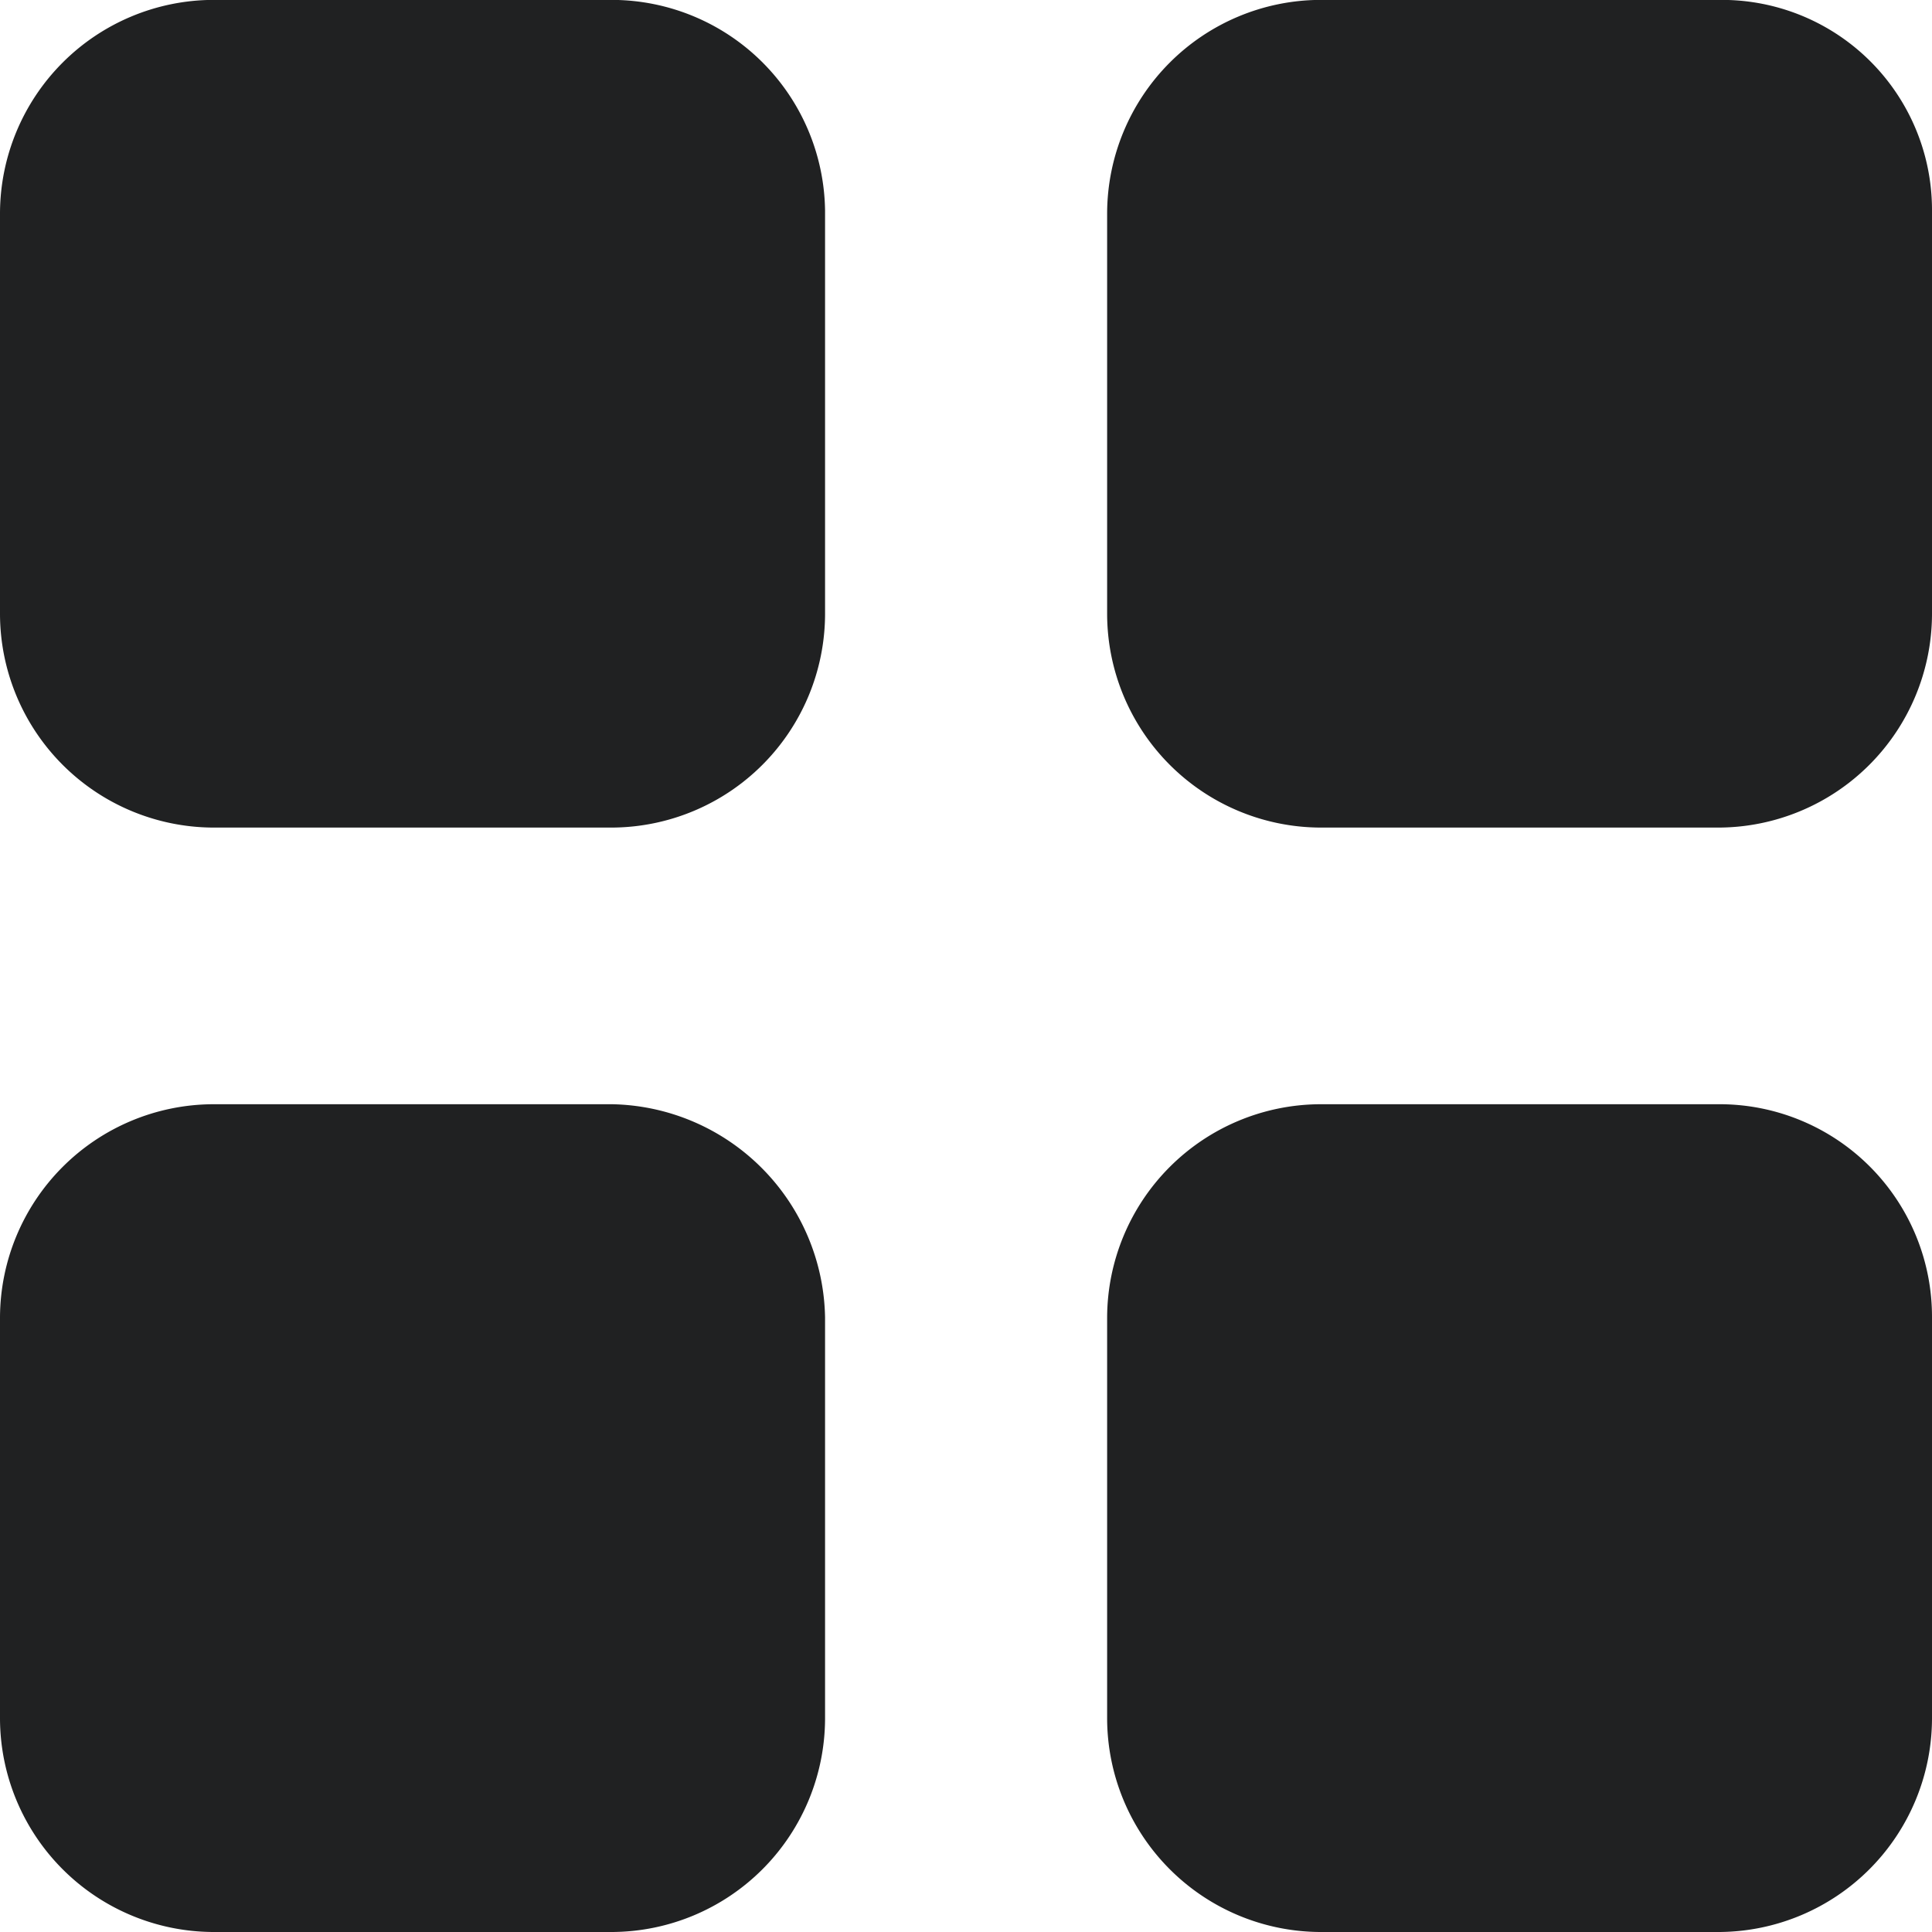 <svg id="Filter-2-rpws-active" xmlns="http://www.w3.org/2000/svg" width="20" height="20" viewBox="0 0 20 20">
  <path id="Trazado_10" data-name="Trazado 10" d="M3776.539,5718.632H3772.4a2.215,2.215,0,0,0-2.2,2.207v4.155a2.216,2.216,0,0,0,2.2,2.207h4.141a2.215,2.215,0,0,0,2.2-2.207v-4.155A2.247,2.247,0,0,0,3776.539,5718.632Zm0-11.432H3772.4a2.215,2.215,0,0,0-2.2,2.206v4.155a2.216,2.216,0,0,0,2.2,2.207h4.141a2.216,2.216,0,0,0,2.2-2.207v-4.178A2.21,2.21,0,0,0,3776.539,5707.2Zm11.485,11.432h-4.163a2.215,2.215,0,0,0-2.2,2.207v4.155a2.216,2.216,0,0,0,2.2,2.207H3788a2.215,2.215,0,0,0,2.2-2.207v-4.155A2.2,2.2,0,0,0,3788.024,5718.632Zm0-11.432h-4.163a2.215,2.215,0,0,0-2.2,2.206v4.155a2.216,2.216,0,0,0,2.2,2.207H3788a2.216,2.216,0,0,0,2.2-2.207v-4.178A2.175,2.175,0,0,0,3788.024,5707.2Z" transform="translate(-3770.2 -5707.201)" fill="#202122"/>
</svg>
